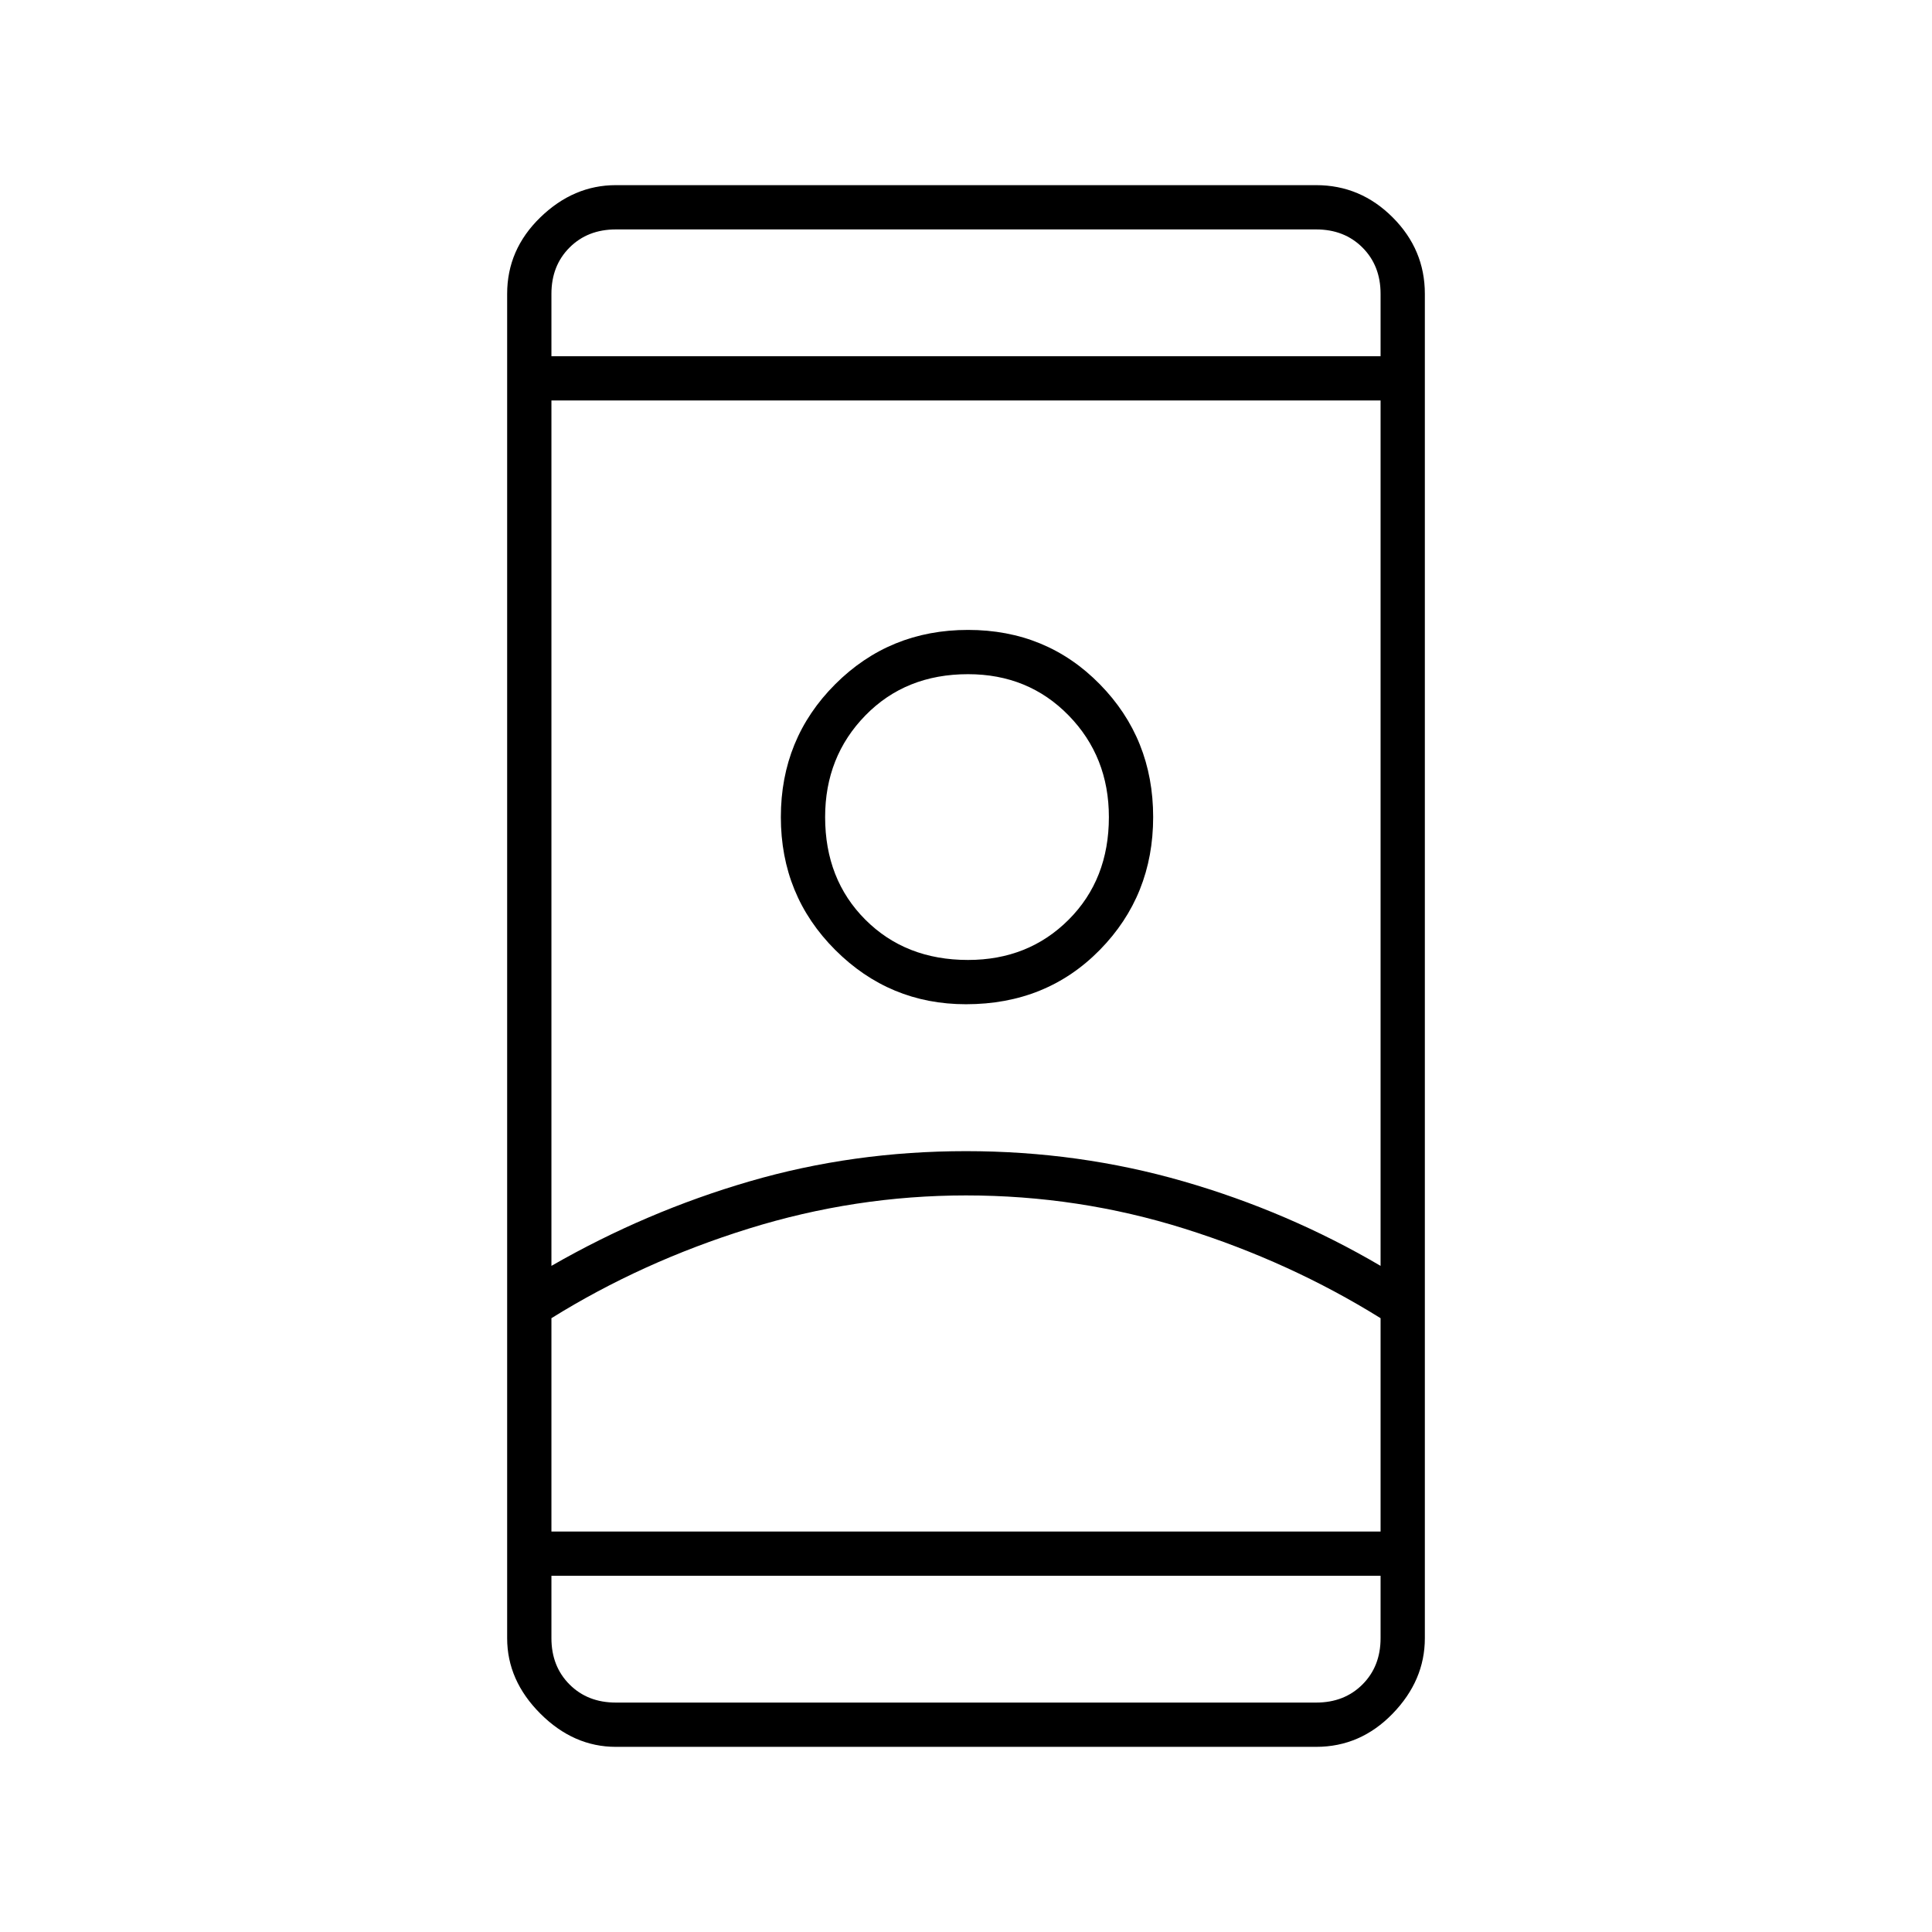 <svg xmlns="http://www.w3.org/2000/svg" height="48" width="48"><path d="M15.3 43.4q-1.05 0-1.875-.825T12.6 40.7V7.3q0-1.1.825-1.9.825-.8 1.875-.8h17.4q1.1 0 1.9.8.8.8.8 1.9v33.4q0 1.05-.8 1.875t-1.9.825Zm-1.6-4.25v1.55q0 .7.45 1.15.45.45 1.15.45h17.4q.7 0 1.15-.45.45-.45.45-1.15v-1.55Zm0-30.3h20.6V7.3q0-.7-.45-1.15-.45-.45-1.15-.45H15.3q-.7 0-1.15.45-.45.45-.45 1.15ZM24 29.7q-2.75 0-5.4.825-2.65.825-4.9 2.225v5.3h20.6v-5.3q-2.25-1.4-4.875-2.225Q26.8 29.7 24 29.7Zm0-1.1q2.8 0 5.4.75 2.6.75 4.9 2.1V9.95H13.7v21.5q2.35-1.35 4.925-2.1Q21.2 28.6 24 28.6Zm0-3.65q2 0 3.325-1.35 1.325-1.35 1.325-3.3 0-1.95-1.325-3.3Q26 15.65 24.05 15.65T20.75 17q-1.35 1.35-1.35 3.3 0 1.95 1.35 3.3 1.35 1.35 3.25 1.35Zm.05-1.1q-1.55 0-2.55-1-1-1-1-2.55 0-1.5 1-2.525t2.55-1.025q1.5 0 2.5 1.025t1 2.525q0 1.55-1 2.55-1 1-2.5 1ZM24 38.05h10.3-20.6H24Zm0-17.75Zm0-11.45Zm0 30.3Z"/></svg>